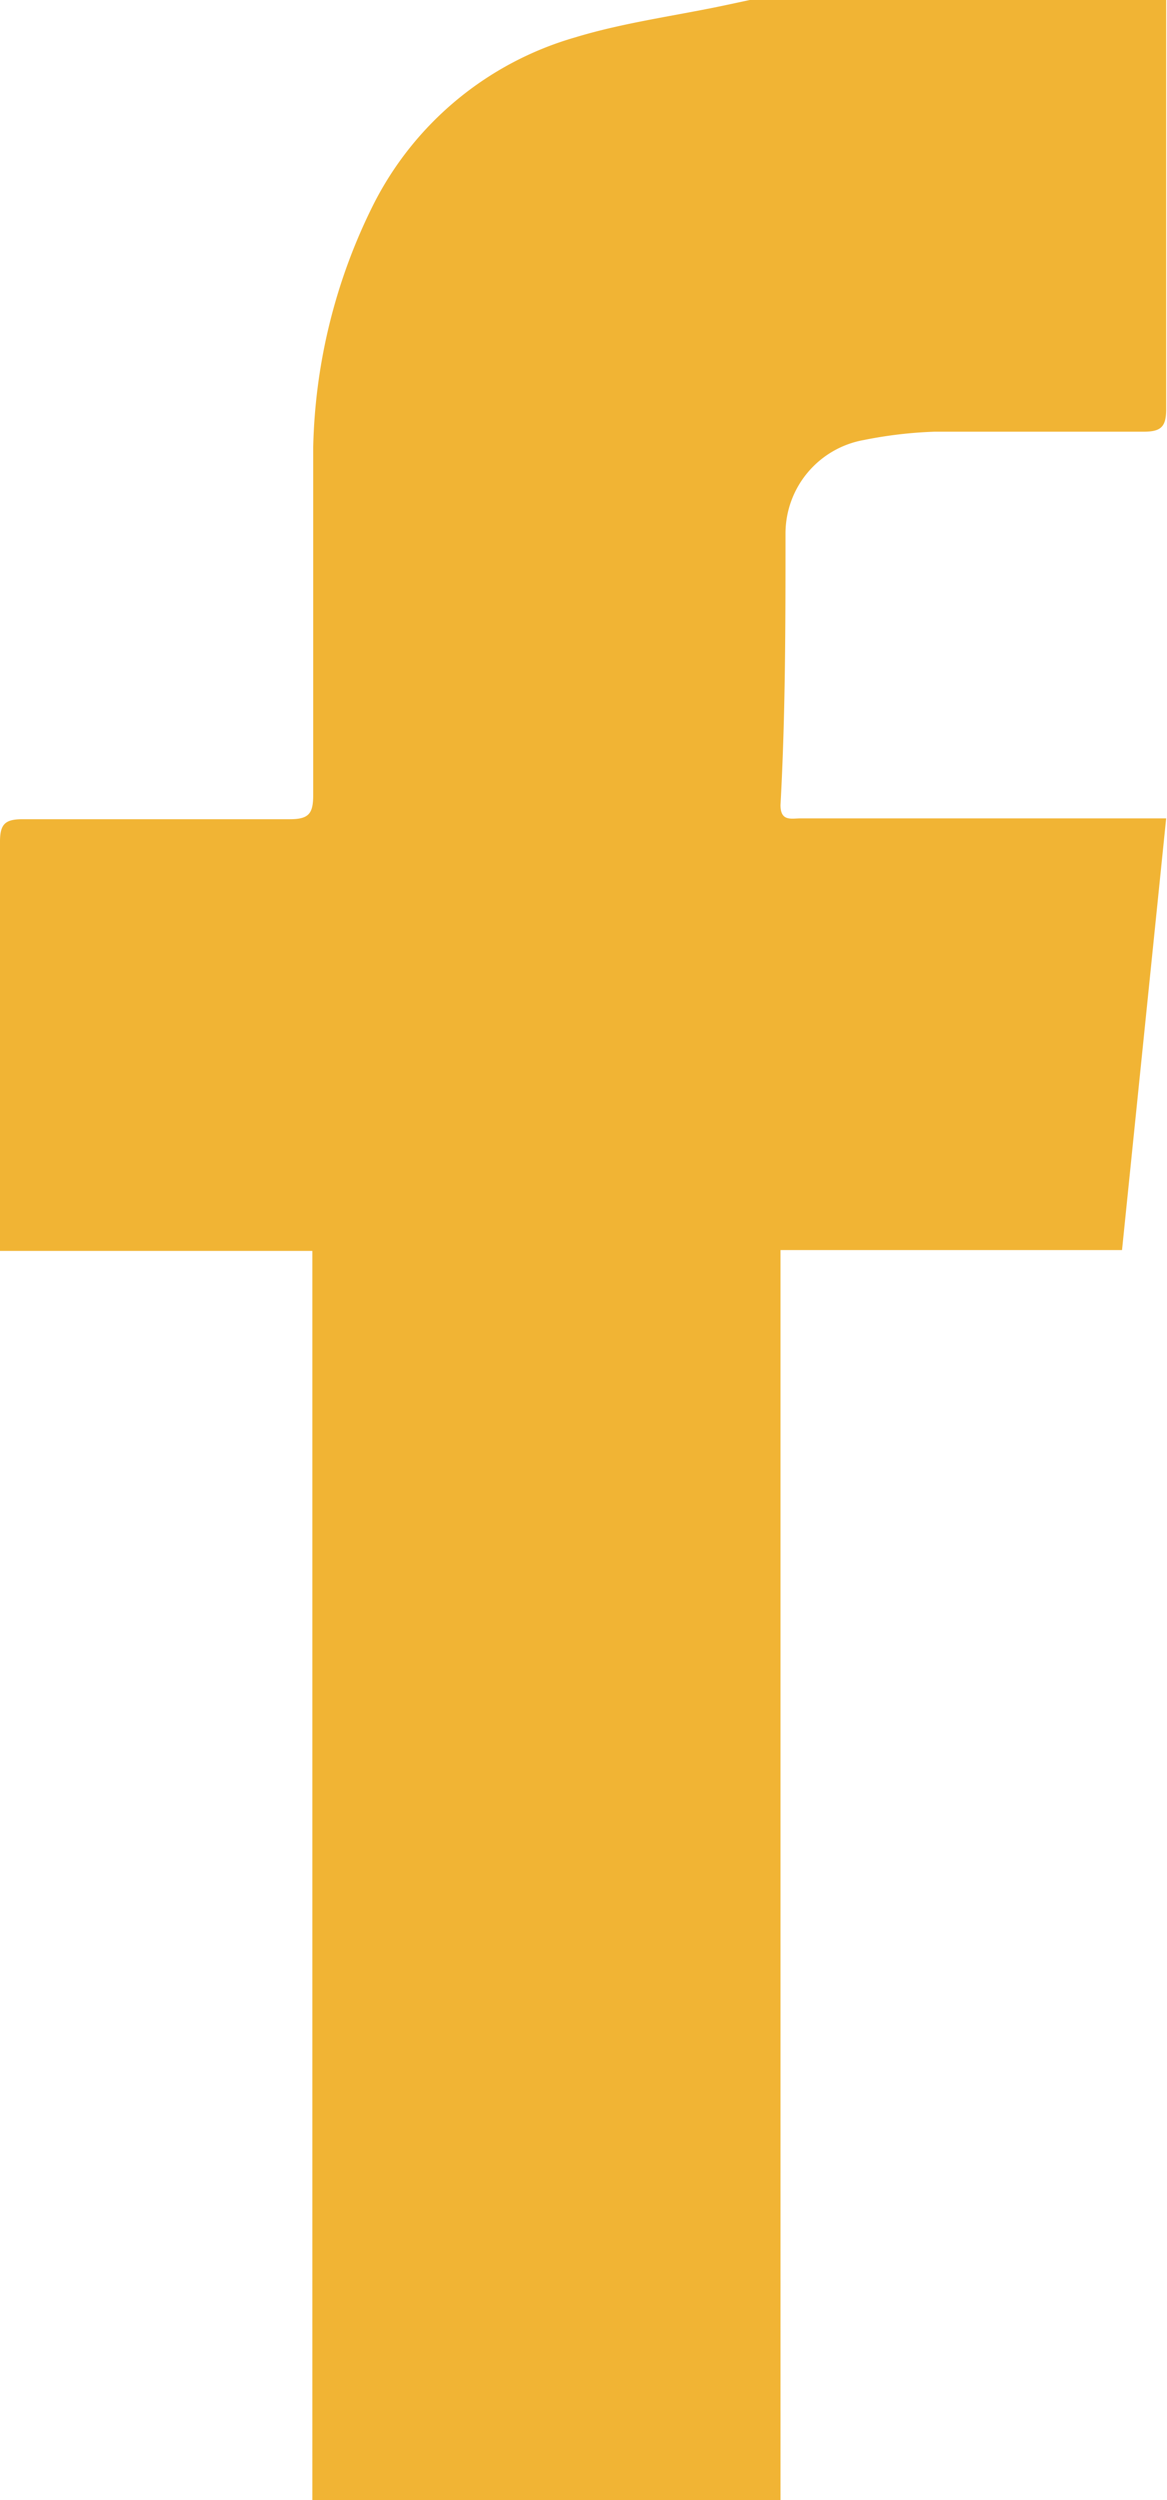 <svg xmlns="http://www.w3.org/2000/svg" viewBox="0 0 14.01 30"><defs><style>.cls-1{fill:#f1b434;}</style></defs><title>Facebook</title><g id="Layer_2" data-name="Layer 2"><g id="Layer_1-2" data-name="Layer 1"><path class="cls-1" d="M14,0c0,.1,0,.19,0,.29,0,1.54,0,3.08,0,4.62,0,.21-.06.27-.27.27-.84,0-1.68,0-2.51,0a5.17,5.17,0,0,0-.85.1,1.14,1.14,0,0,0-.94,1.12c0,1.08,0,2.17-.06,3.26,0,.2.13.16.24.16H14L13.47,15H9.37c0,.12,0,.22,0,.32q0,7.21,0,14.42c0,.09,0,.18,0,.26H3.75c0-.45,0-.89,0-1.34q0-6.64,0-13.27c0-.12,0-.24,0-.38H0c0-.1,0-.18,0-.26,0-1.55,0-3.1,0-4.65,0-.21.06-.27.27-.27H3.48c.23,0,.28-.07.28-.29,0-1.39,0-2.78,0-4.17a6.83,6.83,0,0,1,.72-2.91A3.93,3.93,0,0,1,6.9.45C7.49.27,8.11.19,8.72.06L9,0Z"/></g></g></svg>